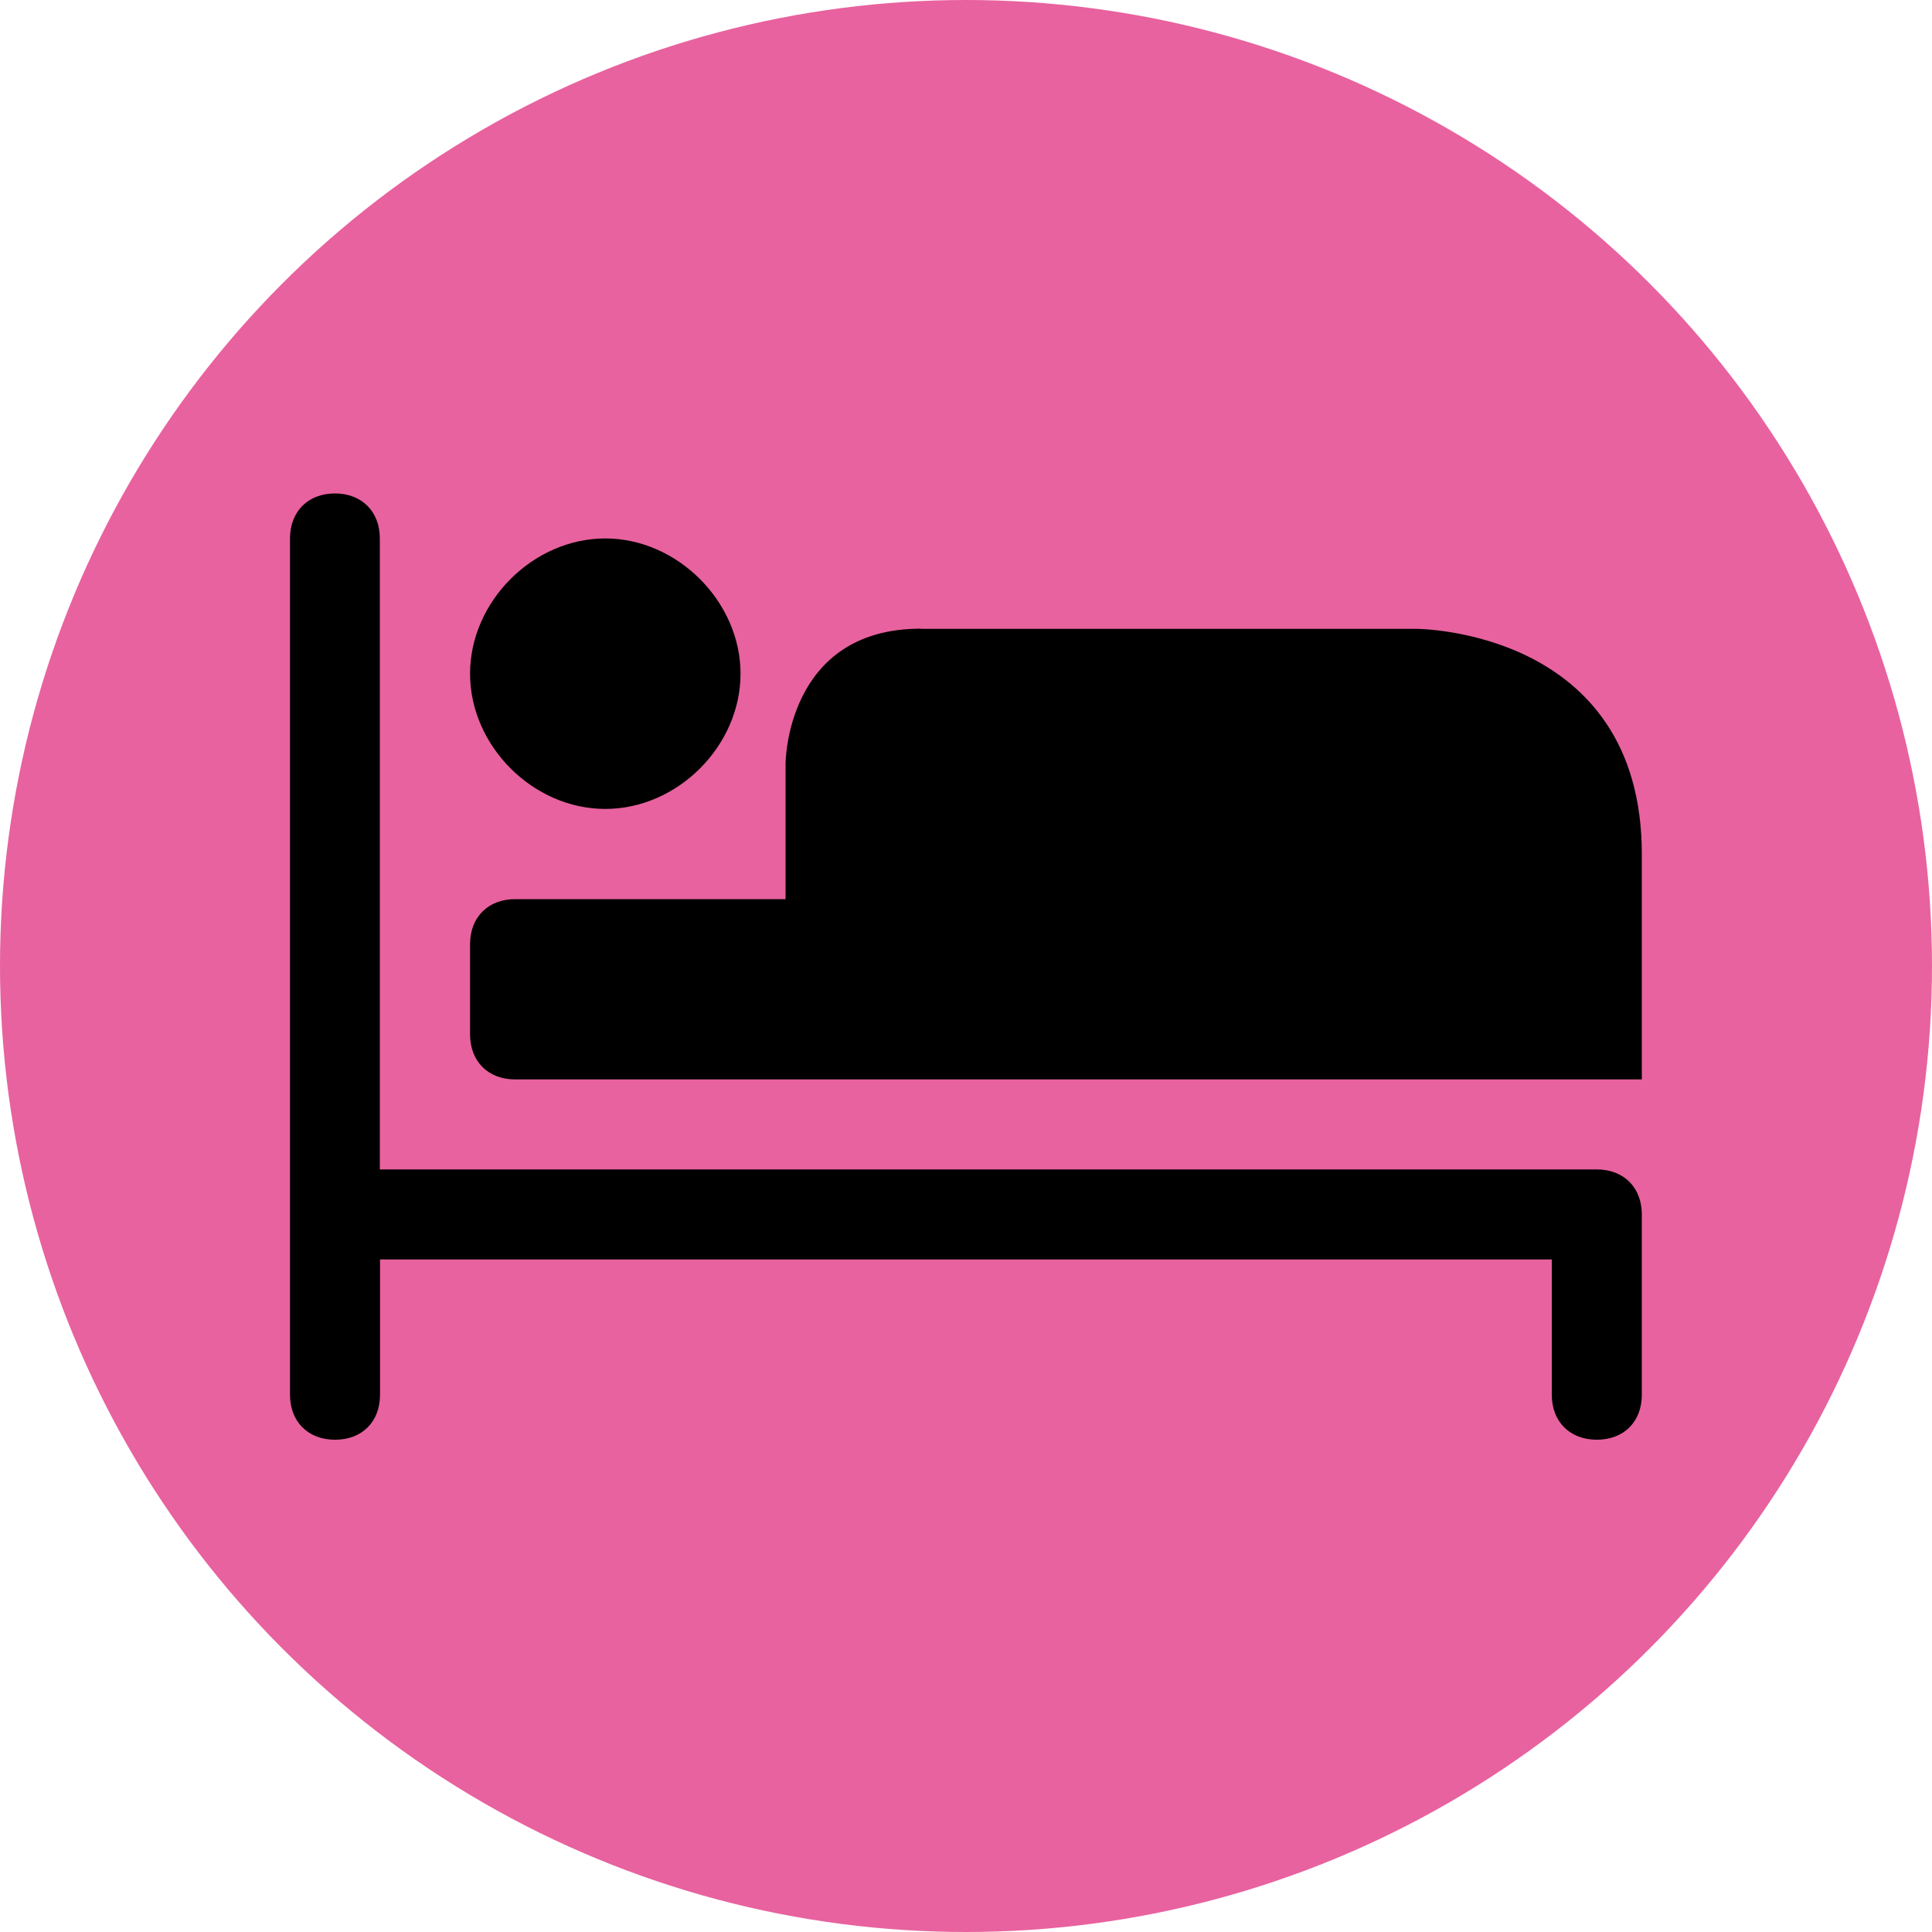 <?xml version="1.0" encoding="UTF-8"?>
<svg id="Calque_2" data-name="Calque 2" xmlns="http://www.w3.org/2000/svg" viewBox="0 0 100 100">
  <defs>
    <style>
      .cls-1 {
        fill: #e8629f;
      }
    </style>
  </defs>
  <g id="Calque_1-2" data-name="Calque 1">
    <circle class="cls-1" cx="50" cy="50" r="50"/>
    <path d="m17.34,25.54c-1.39,0-2.33.93-2.33,2.33v44.32c0,1.39.93,2.33,2.33,2.33s2.33-.93,2.33-2.33v-7h60.65v7c0,1.39.93,2.33,2.33,2.33s2.33-.93,2.33-2.33v-9.33c0-1.39-.93-2.33-2.33-2.33H19.66V27.87c0-1.39-.93-2.33-2.33-2.33Zm13.99,2.33c-3.74,0-7,3.26-7,7h0c0,3.74,3.26,7,7,7h0c3.74,0,7-3.26,7-7h0c0-3.72-3.26-7-7-7h0Zm16.33,4.67c-7,0-7,7-7,7v7h-14c-1.39,0-2.33.93-2.33,2.33v4.67c0,1.39.93,2.33,2.33,2.33h58.32v-11.66c0-11.66-11.66-11.66-11.66-11.66h-25.66v-.02Z"/>
  </g>
</svg>